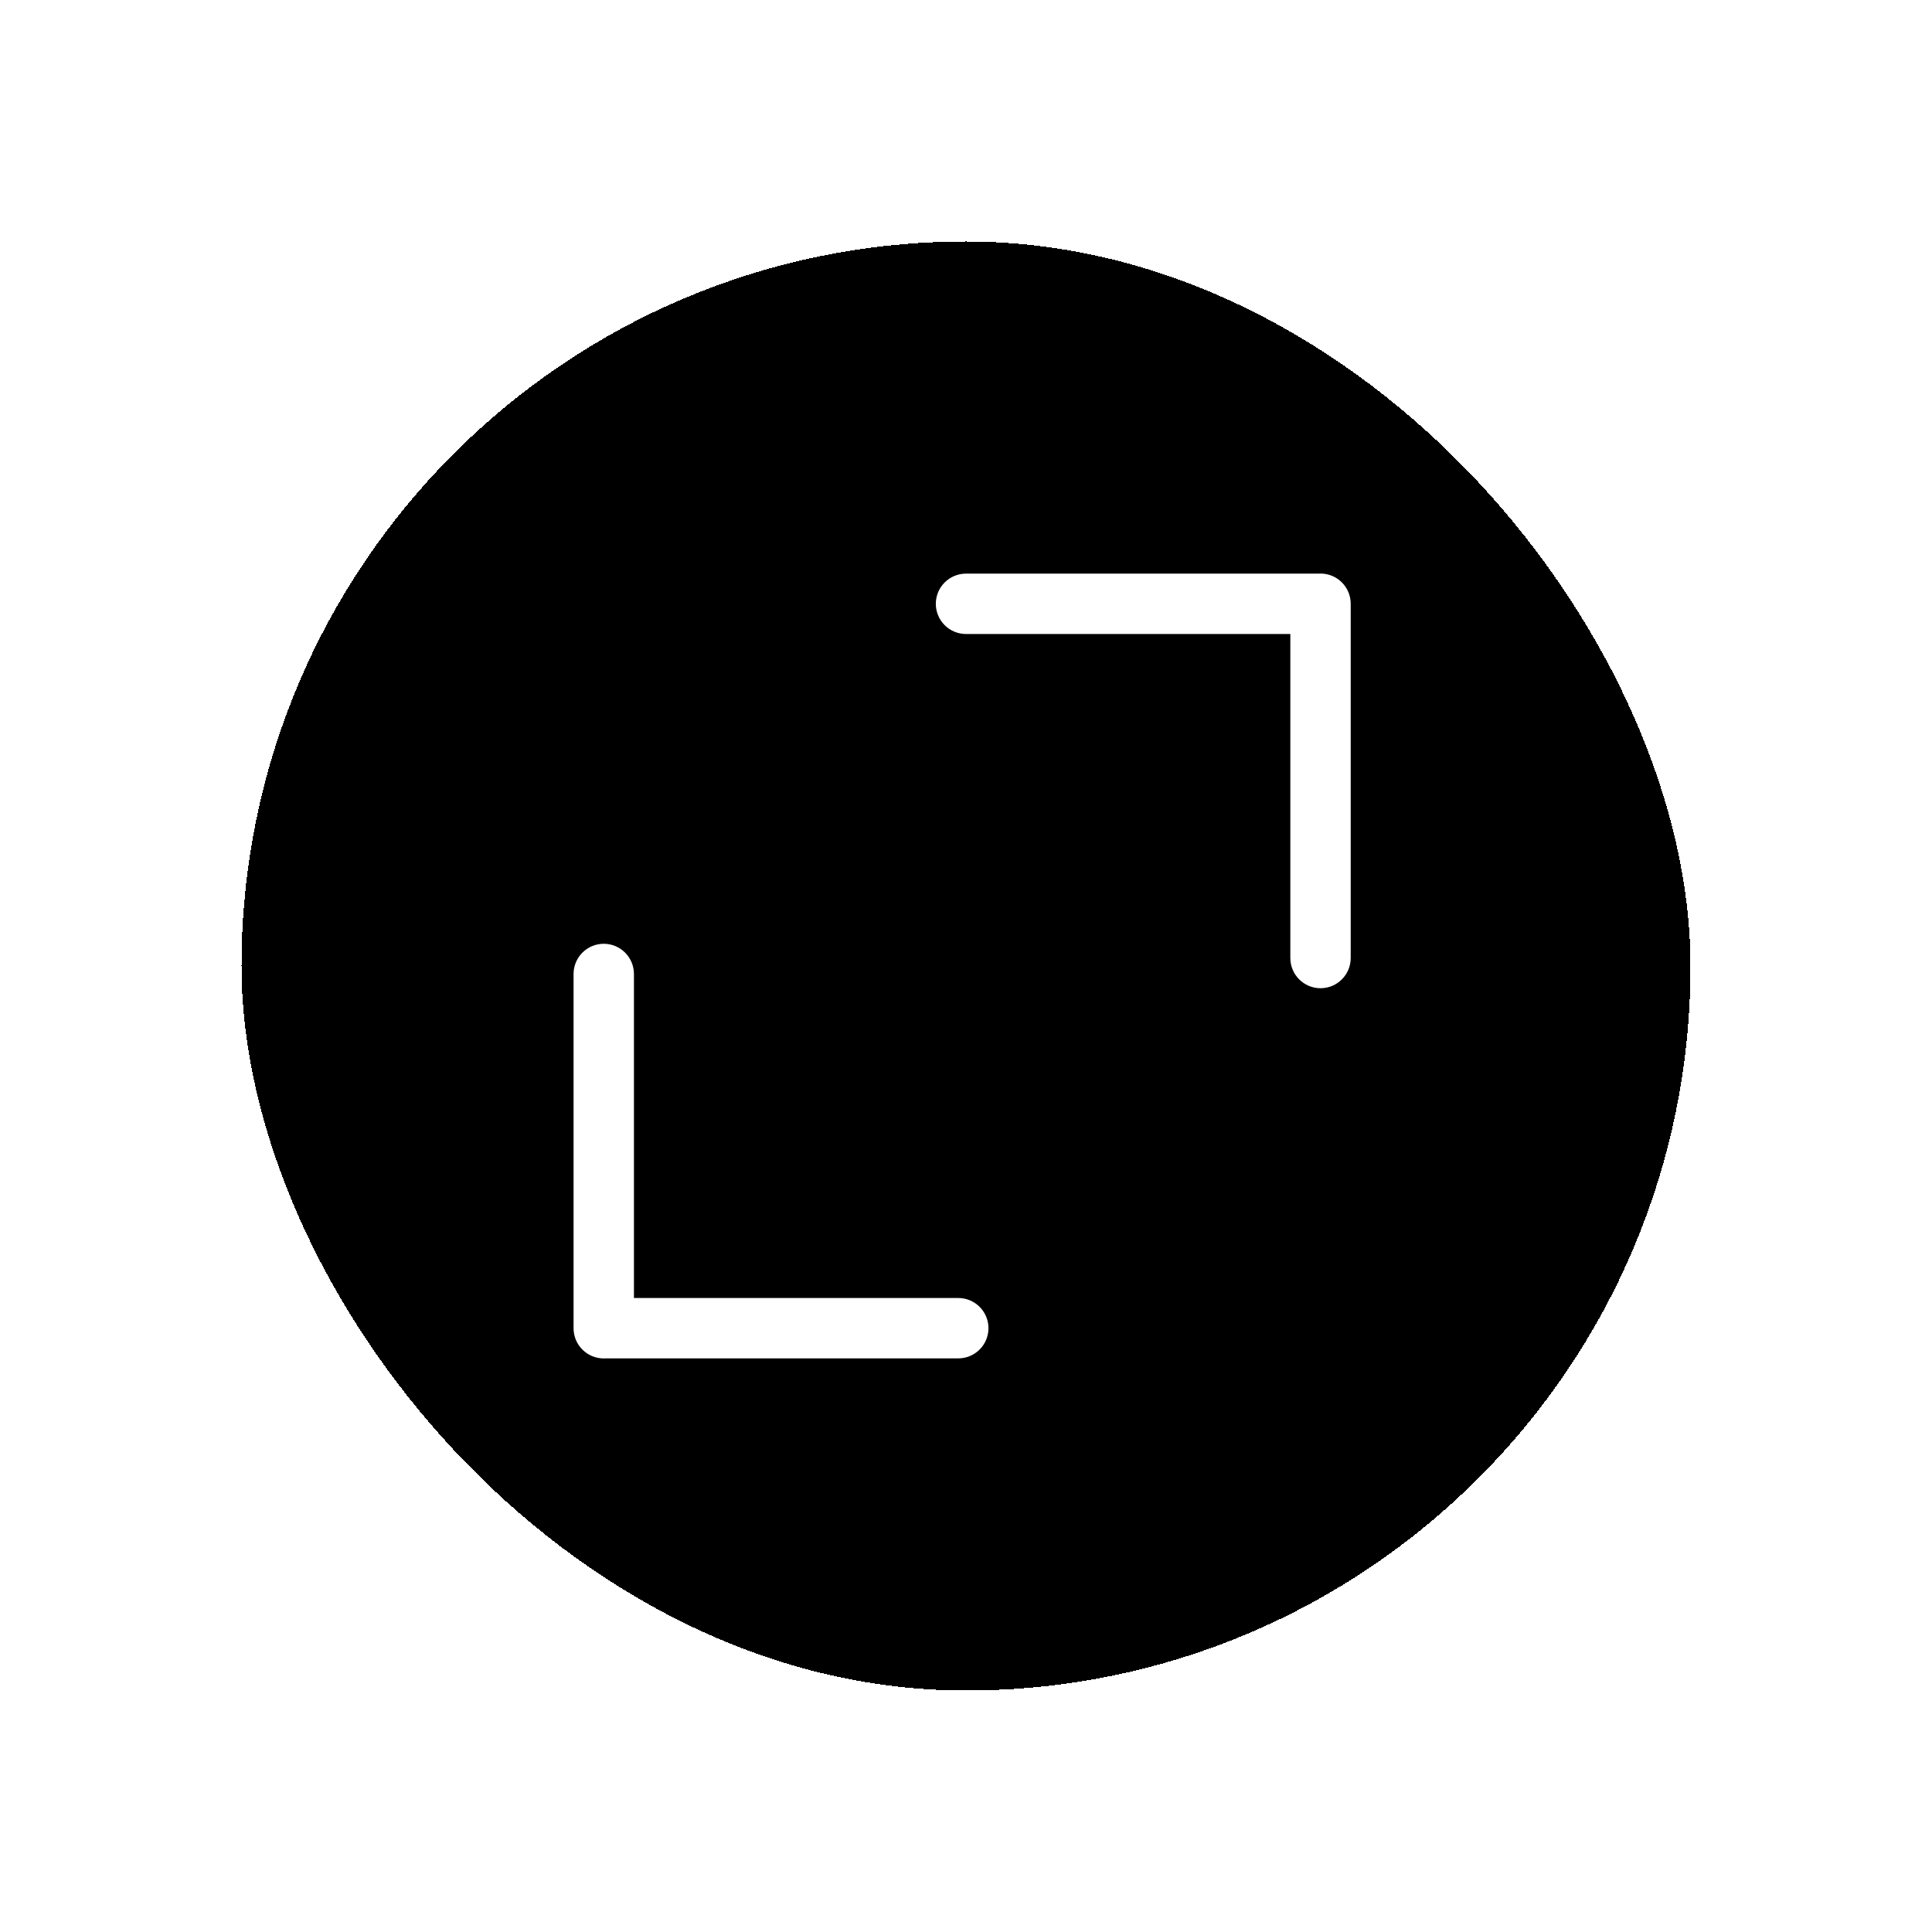 <svg width="32" height="32" viewBox="0 0 32 32" fill="none" xmlns="http://www.w3.org/2000/svg">
<g filter="url(#filter0_d_744_37435)">
<rect x="4" width="24" height="24" rx="12" fill="black" shape-rendering="crispEdges"/>
<path d="M16 5.501C15.724 5.501 15.5 5.725 15.5 6.001C15.5 6.277 15.724 6.501 16 6.501L16 5.501ZM21.868 6.501C22.144 6.501 22.368 6.277 22.368 6.001C22.368 5.725 22.144 5.501 21.868 5.501L21.868 6.501ZM22.372 6C22.372 5.724 22.148 5.5 21.872 5.5C21.596 5.5 21.372 5.724 21.372 6L22.372 6ZM21.372 11.868C21.372 12.144 21.596 12.368 21.872 12.368C22.148 12.368 22.372 12.144 22.372 11.868L21.372 11.868ZM16 6.501L21.868 6.501L21.868 5.501L16 5.501L16 6.501ZM21.372 6L21.372 11.868L22.372 11.868L22.372 6L21.372 6Z" fill="white"/>
<path d="M15.872 18.499C16.148 18.499 16.372 18.275 16.372 17.999C16.372 17.723 16.148 17.499 15.872 17.499L15.872 18.499ZM10.004 17.499C9.728 17.499 9.504 17.723 9.504 17.999C9.504 18.275 9.728 18.499 10.004 18.499L10.004 17.499ZM9.5 18C9.5 18.276 9.724 18.5 10 18.5C10.276 18.5 10.5 18.276 10.5 18L9.5 18ZM10.5 12.132C10.5 11.856 10.276 11.632 10 11.632C9.724 11.632 9.5 11.856 9.5 12.132L10.5 12.132ZM15.872 17.499L10.004 17.499L10.004 18.499L15.872 18.499L15.872 17.499ZM10.5 18L10.5 12.132L9.5 12.132L9.5 18L10.5 18Z" fill="white"/>
</g>
<defs>
<filter id="filter0_d_744_37435" x="0" y="0" width="32" height="32" filterUnits="userSpaceOnUse" color-interpolation-filters="sRGB">
<feFlood flood-opacity="0" result="BackgroundImageFix"/>
<feColorMatrix in="SourceAlpha" type="matrix" values="0 0 0 0 0 0 0 0 0 0 0 0 0 0 0 0 0 0 127 0" result="hardAlpha"/>
<feOffset dy="4"/>
<feGaussianBlur stdDeviation="2"/>
<feComposite in2="hardAlpha" operator="out"/>
<feColorMatrix type="matrix" values="0 0 0 0 0 0 0 0 0 0 0 0 0 0 0 0 0 0 0.25 0"/>
<feBlend mode="normal" in2="BackgroundImageFix" result="effect1_dropShadow_744_37435"/>
<feBlend mode="normal" in="SourceGraphic" in2="effect1_dropShadow_744_37435" result="shape"/>
</filter>
</defs>
</svg>
